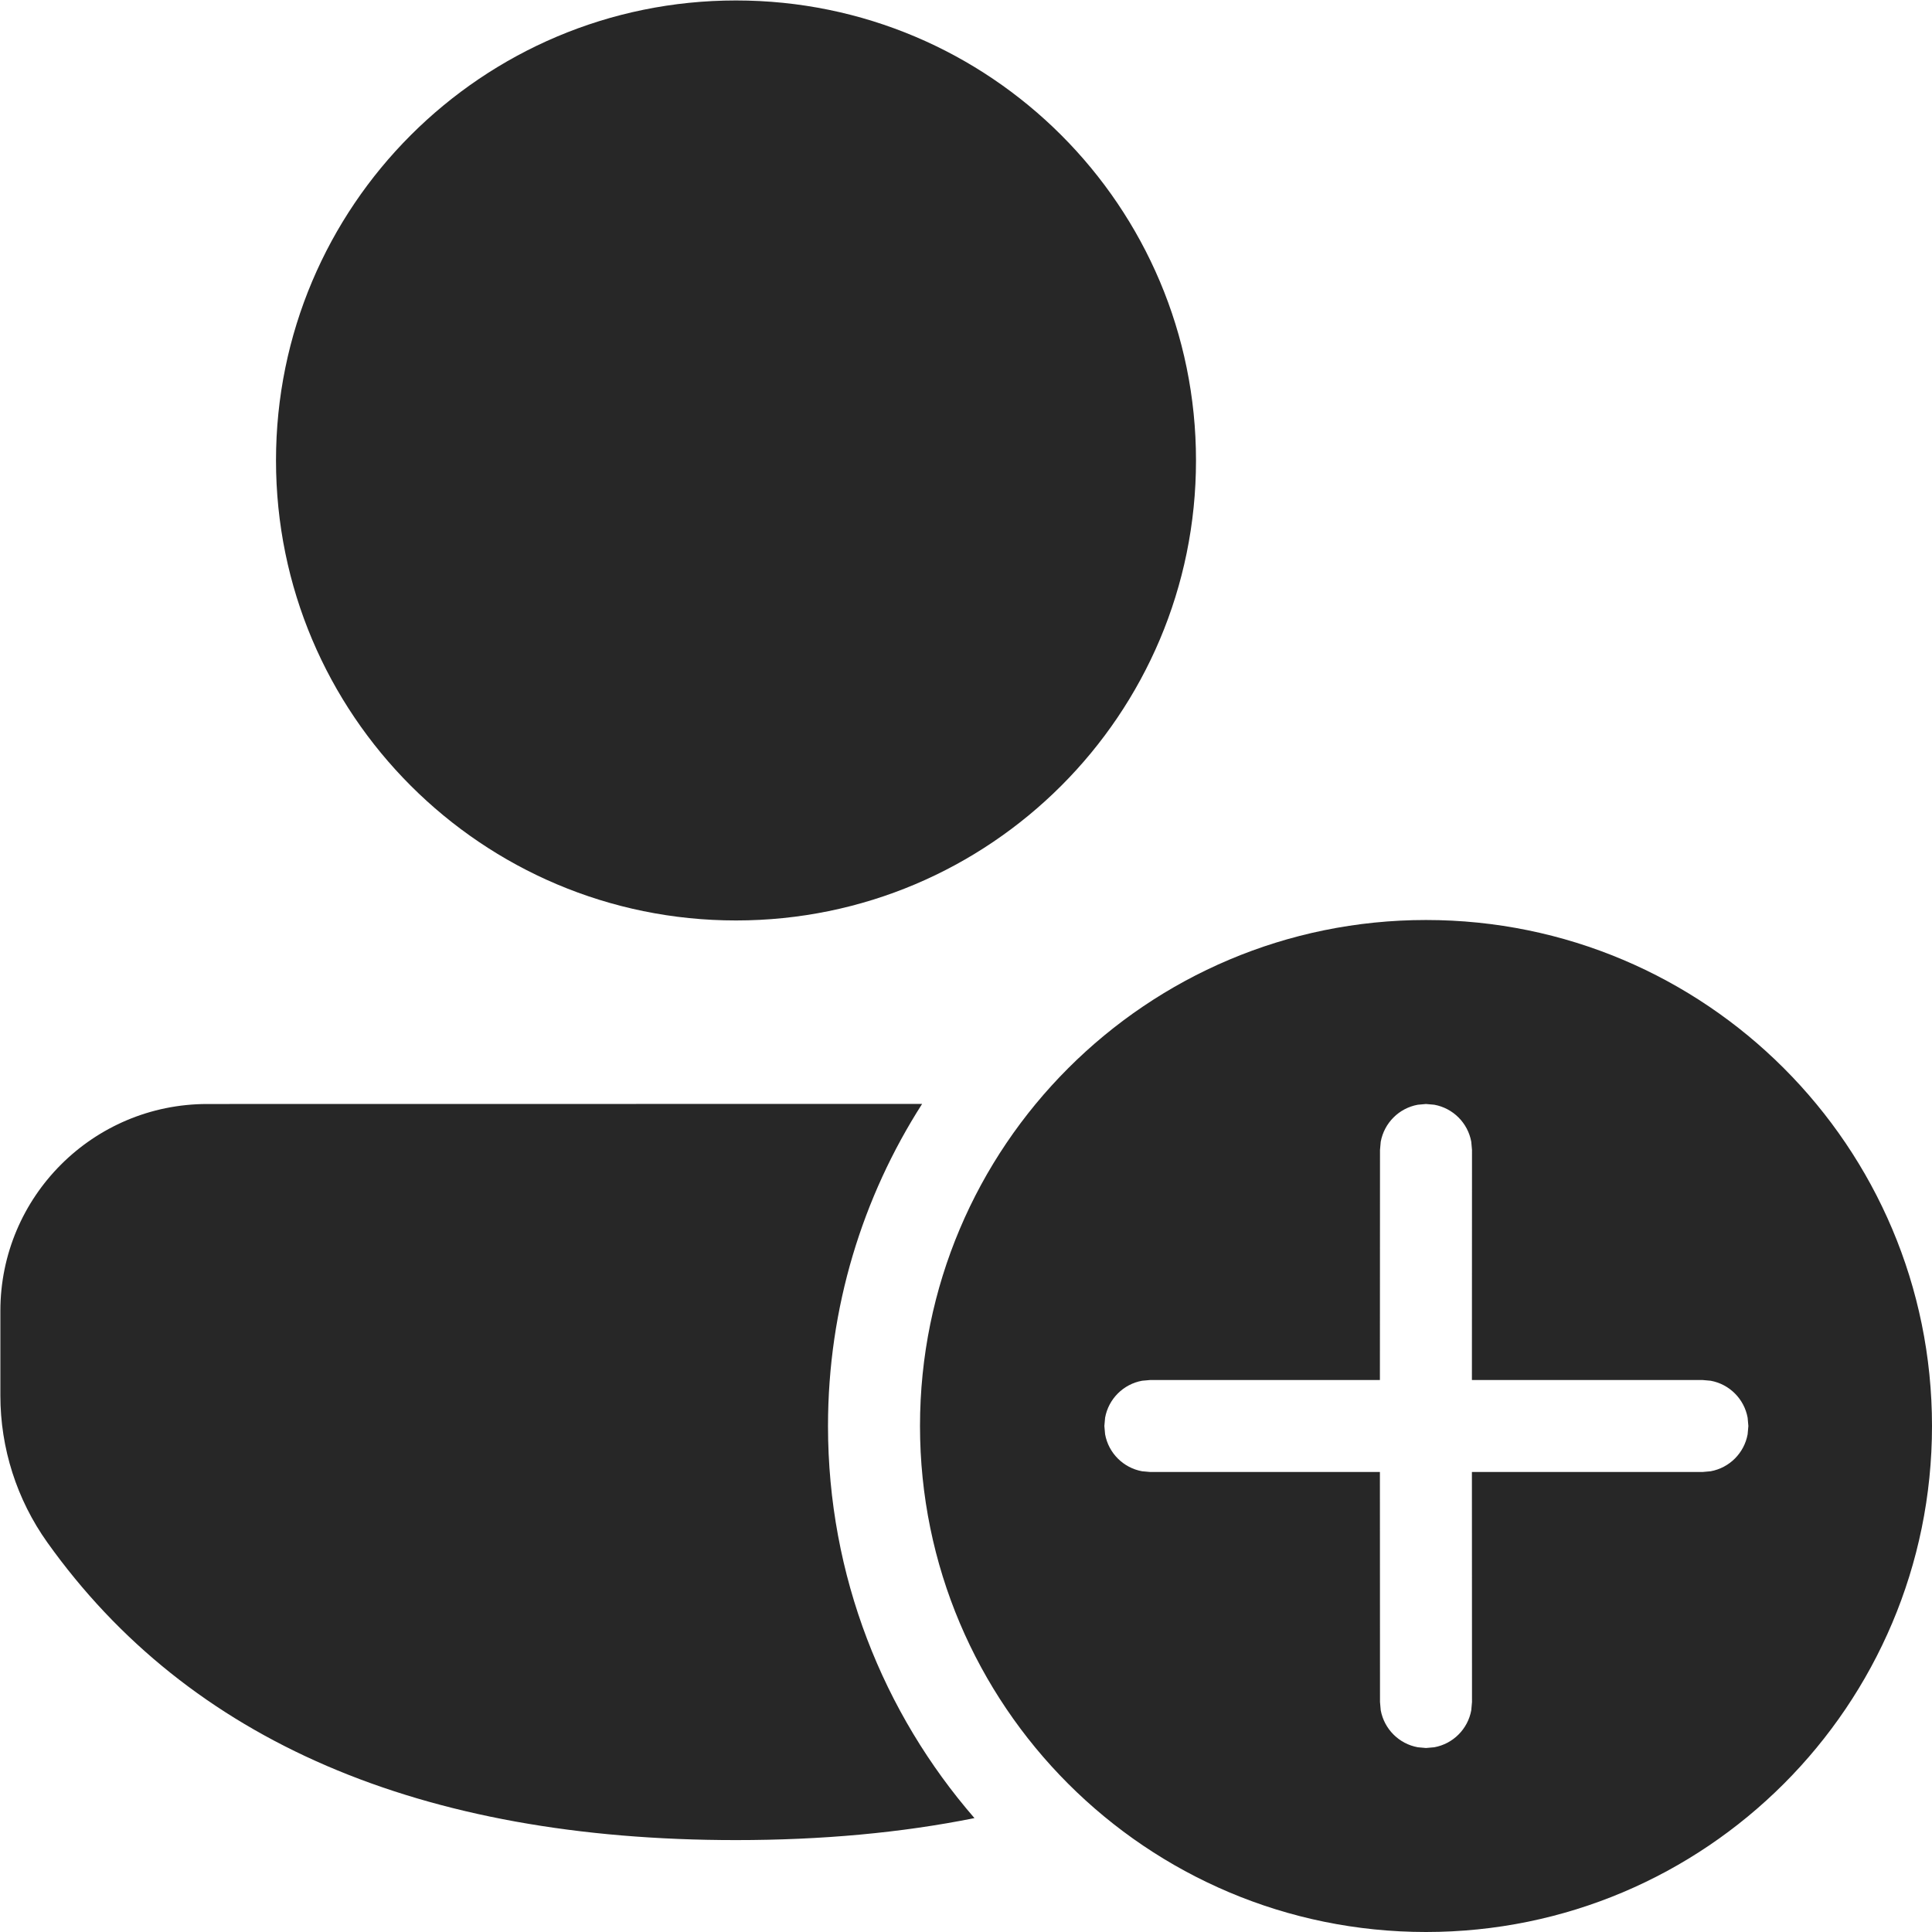 <svg width="21" height="21" viewBox="0 0 21 21" fill="none" xmlns="http://www.w3.org/2000/svg">
<path d="M9 15.5C9 14.211 9.376 13.01 10.023 11.999L2.253 12C1.011 12 0.004 13.007 0.004 14.249V15.169C0.004 15.741 0.182 16.299 0.514 16.765C2.056 18.929 4.579 20.001 8 20.001C8.932 20.001 9.797 19.922 10.592 19.762C9.601 18.62 9 17.13 9 15.5ZM13 5.005C13 2.243 10.762 0.005 8 0.005C5.239 0.005 3 2.243 3 5.005C3 7.766 5.239 10.005 8 10.005C10.762 10.005 13 7.766 13 5.005ZM21 15.5C21 12.462 18.538 10 15.5 10C12.463 10 10 12.462 10 15.5C10 18.538 12.463 21 15.5 21C18.538 21 21 18.538 21 15.5ZM15.411 12.008L15.5 12L15.59 12.008C15.794 12.045 15.955 12.206 15.992 12.41L16 12.5L15.999 15H18.504L18.594 15.008C18.798 15.045 18.959 15.206 18.996 15.41L19.004 15.5L18.996 15.59C18.959 15.794 18.798 15.955 18.594 15.992L18.504 16H15.999L16 18.5L15.992 18.59C15.955 18.794 15.794 18.955 15.59 18.992L15.5 19L15.411 18.992C15.206 18.955 15.046 18.794 15.008 18.59L15 18.5L14.999 16H12.504L12.414 15.992C12.21 15.955 12.049 15.794 12.012 15.59L12.004 15.5L12.012 15.41C12.049 15.206 12.21 15.045 12.414 15.008L12.504 15H14.999L15 12.5L15.008 12.41C15.046 12.206 15.206 12.045 15.411 12.008Z" fill="#272727"/>
</svg>
